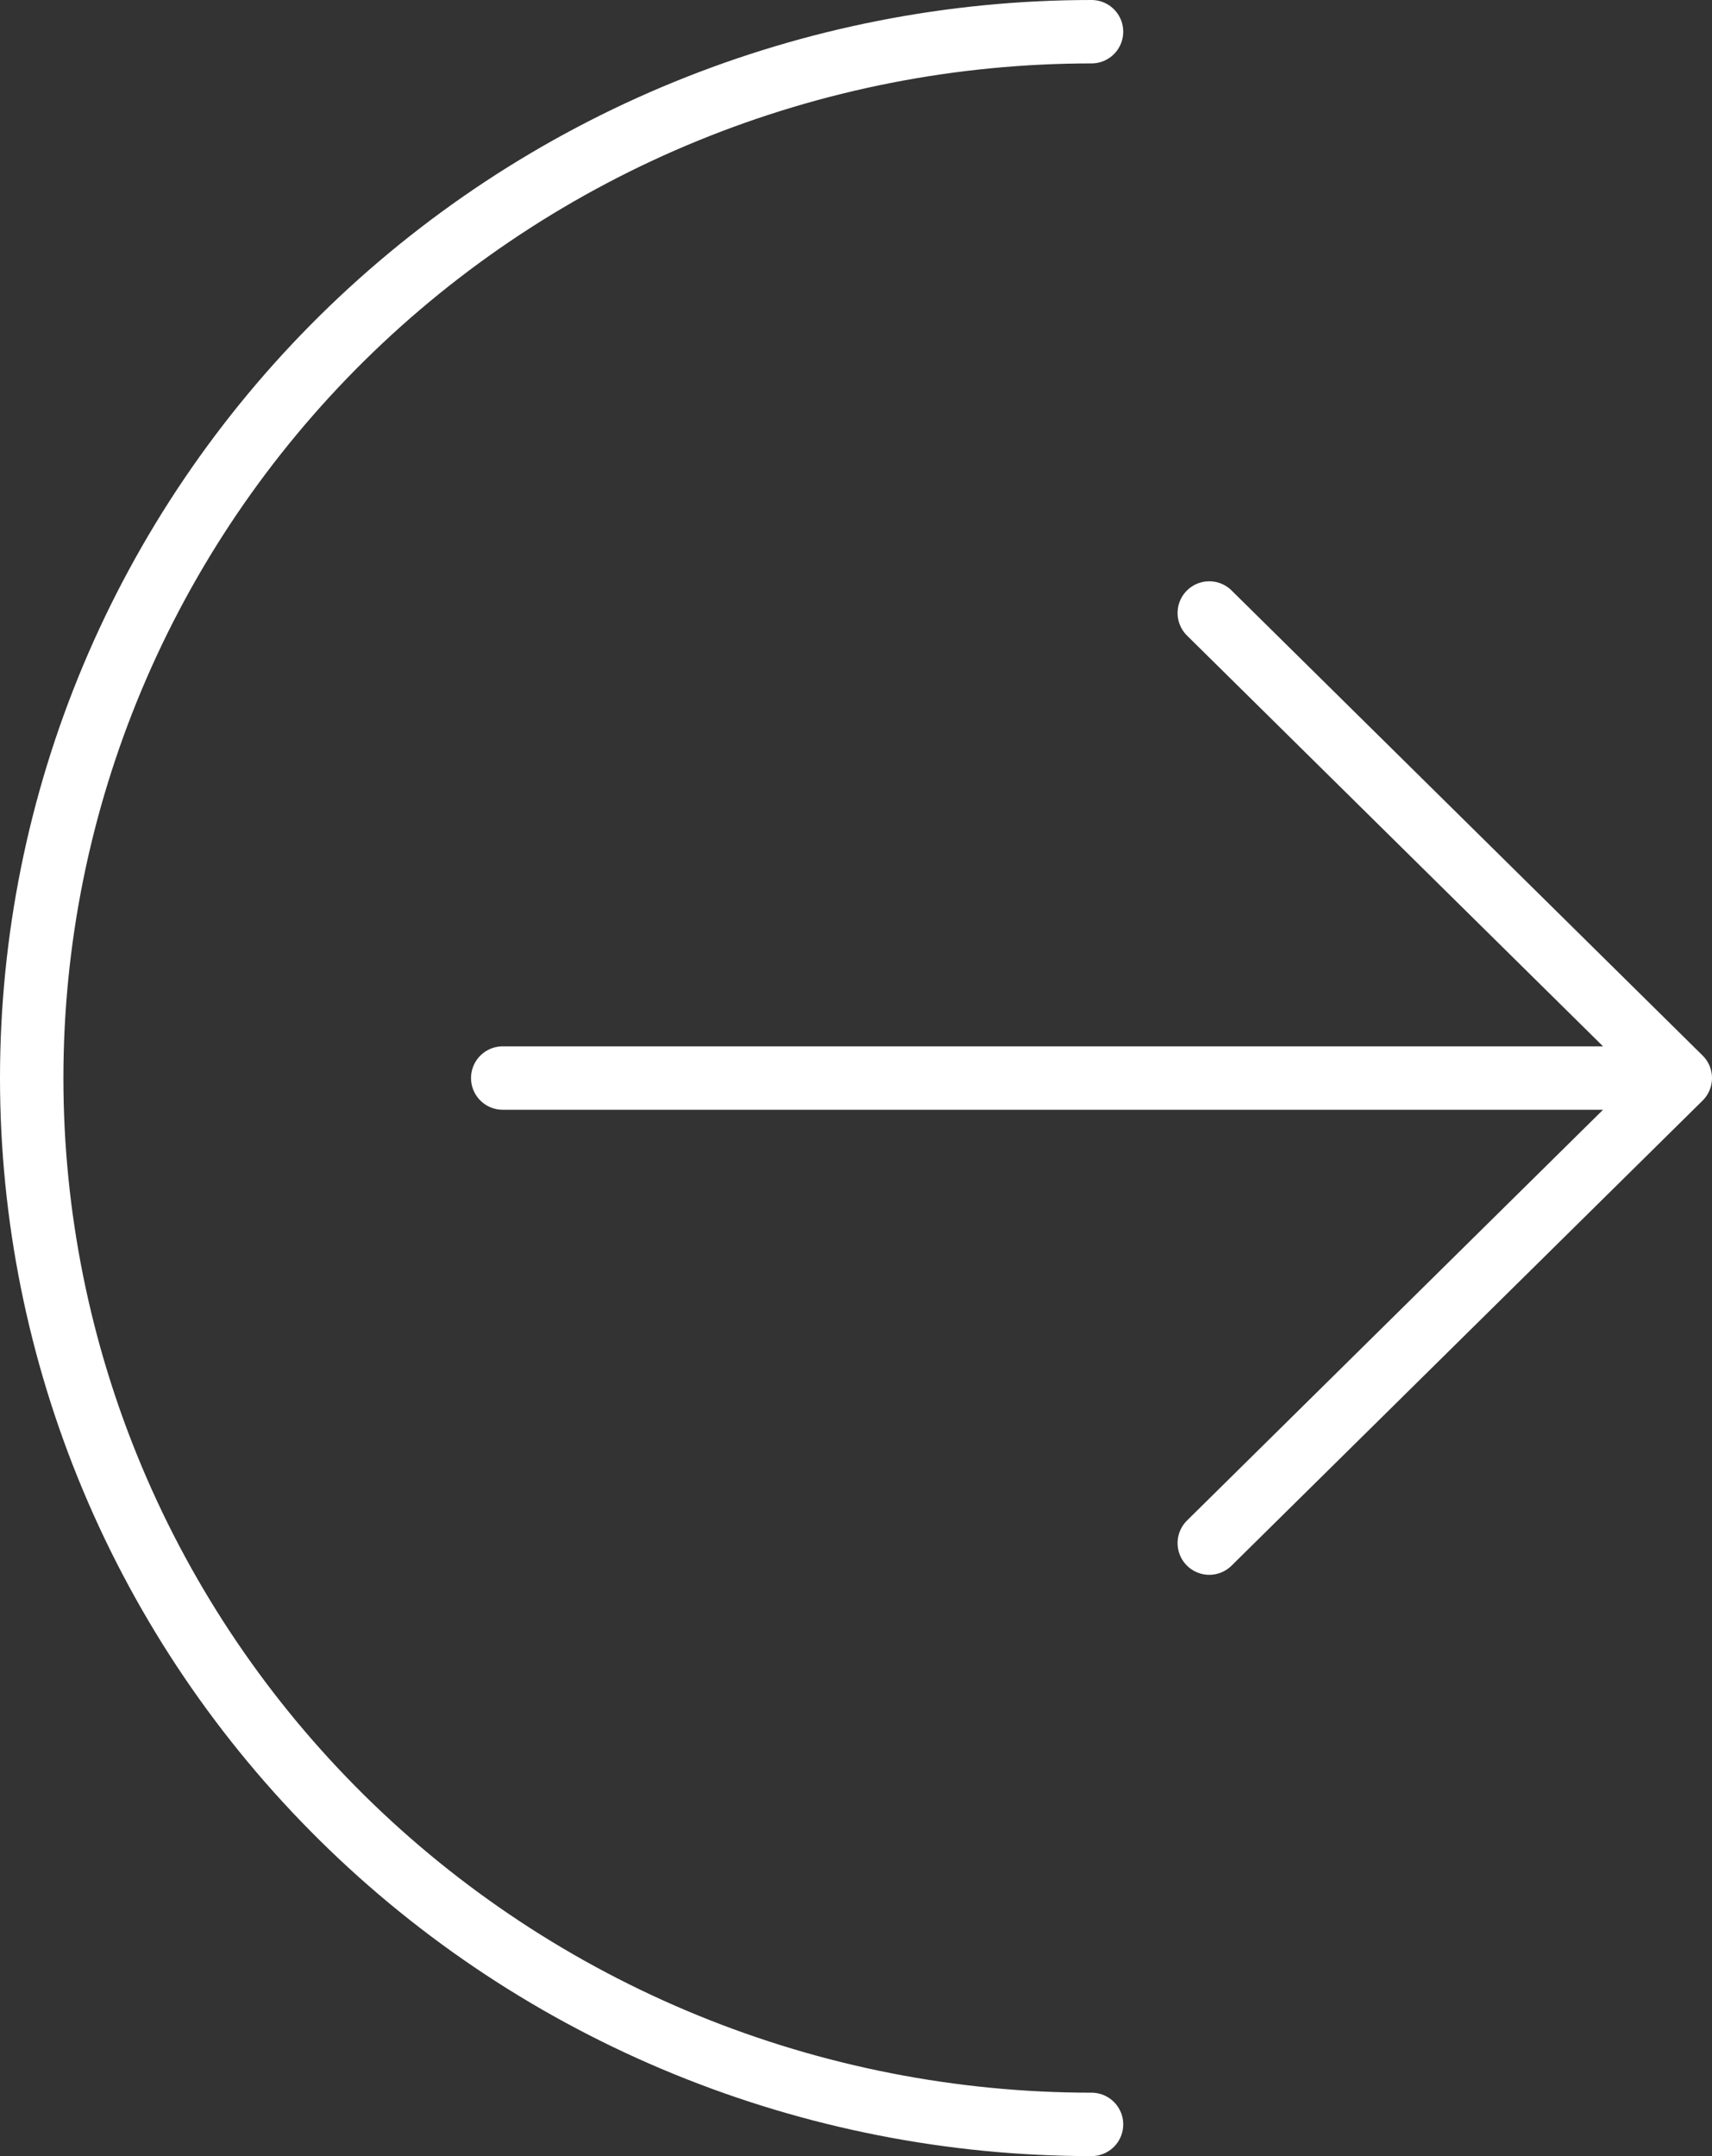<svg width="54" height="68" viewBox="0 0 54 68" fill="none" xmlns="http://www.w3.org/2000/svg">
<rect x="0" y="0" width="54" height="68" fill="#333333" stroke="none"/>
<path id="Vector" d="M53 34L38.143 19.333M53 34L38.143 48.667M53 34H15.857M34.429 67C30.039 67 25.692 66.146 21.636 64.488C17.58 62.83 13.895 60.399 10.791 57.334C7.687 54.27 5.225 50.632 3.545 46.629C1.865 42.625 1 38.334 1 34C1 29.666 1.865 25.375 3.545 21.371C5.225 17.368 7.687 13.73 10.791 10.665C13.895 7.601 17.58 5.17 21.636 3.512C25.692 1.854 30.039 1 34.429 1" stroke="white" stroke-width="2" stroke-linecap="round" stroke-linejoin="round"/>
</svg>
